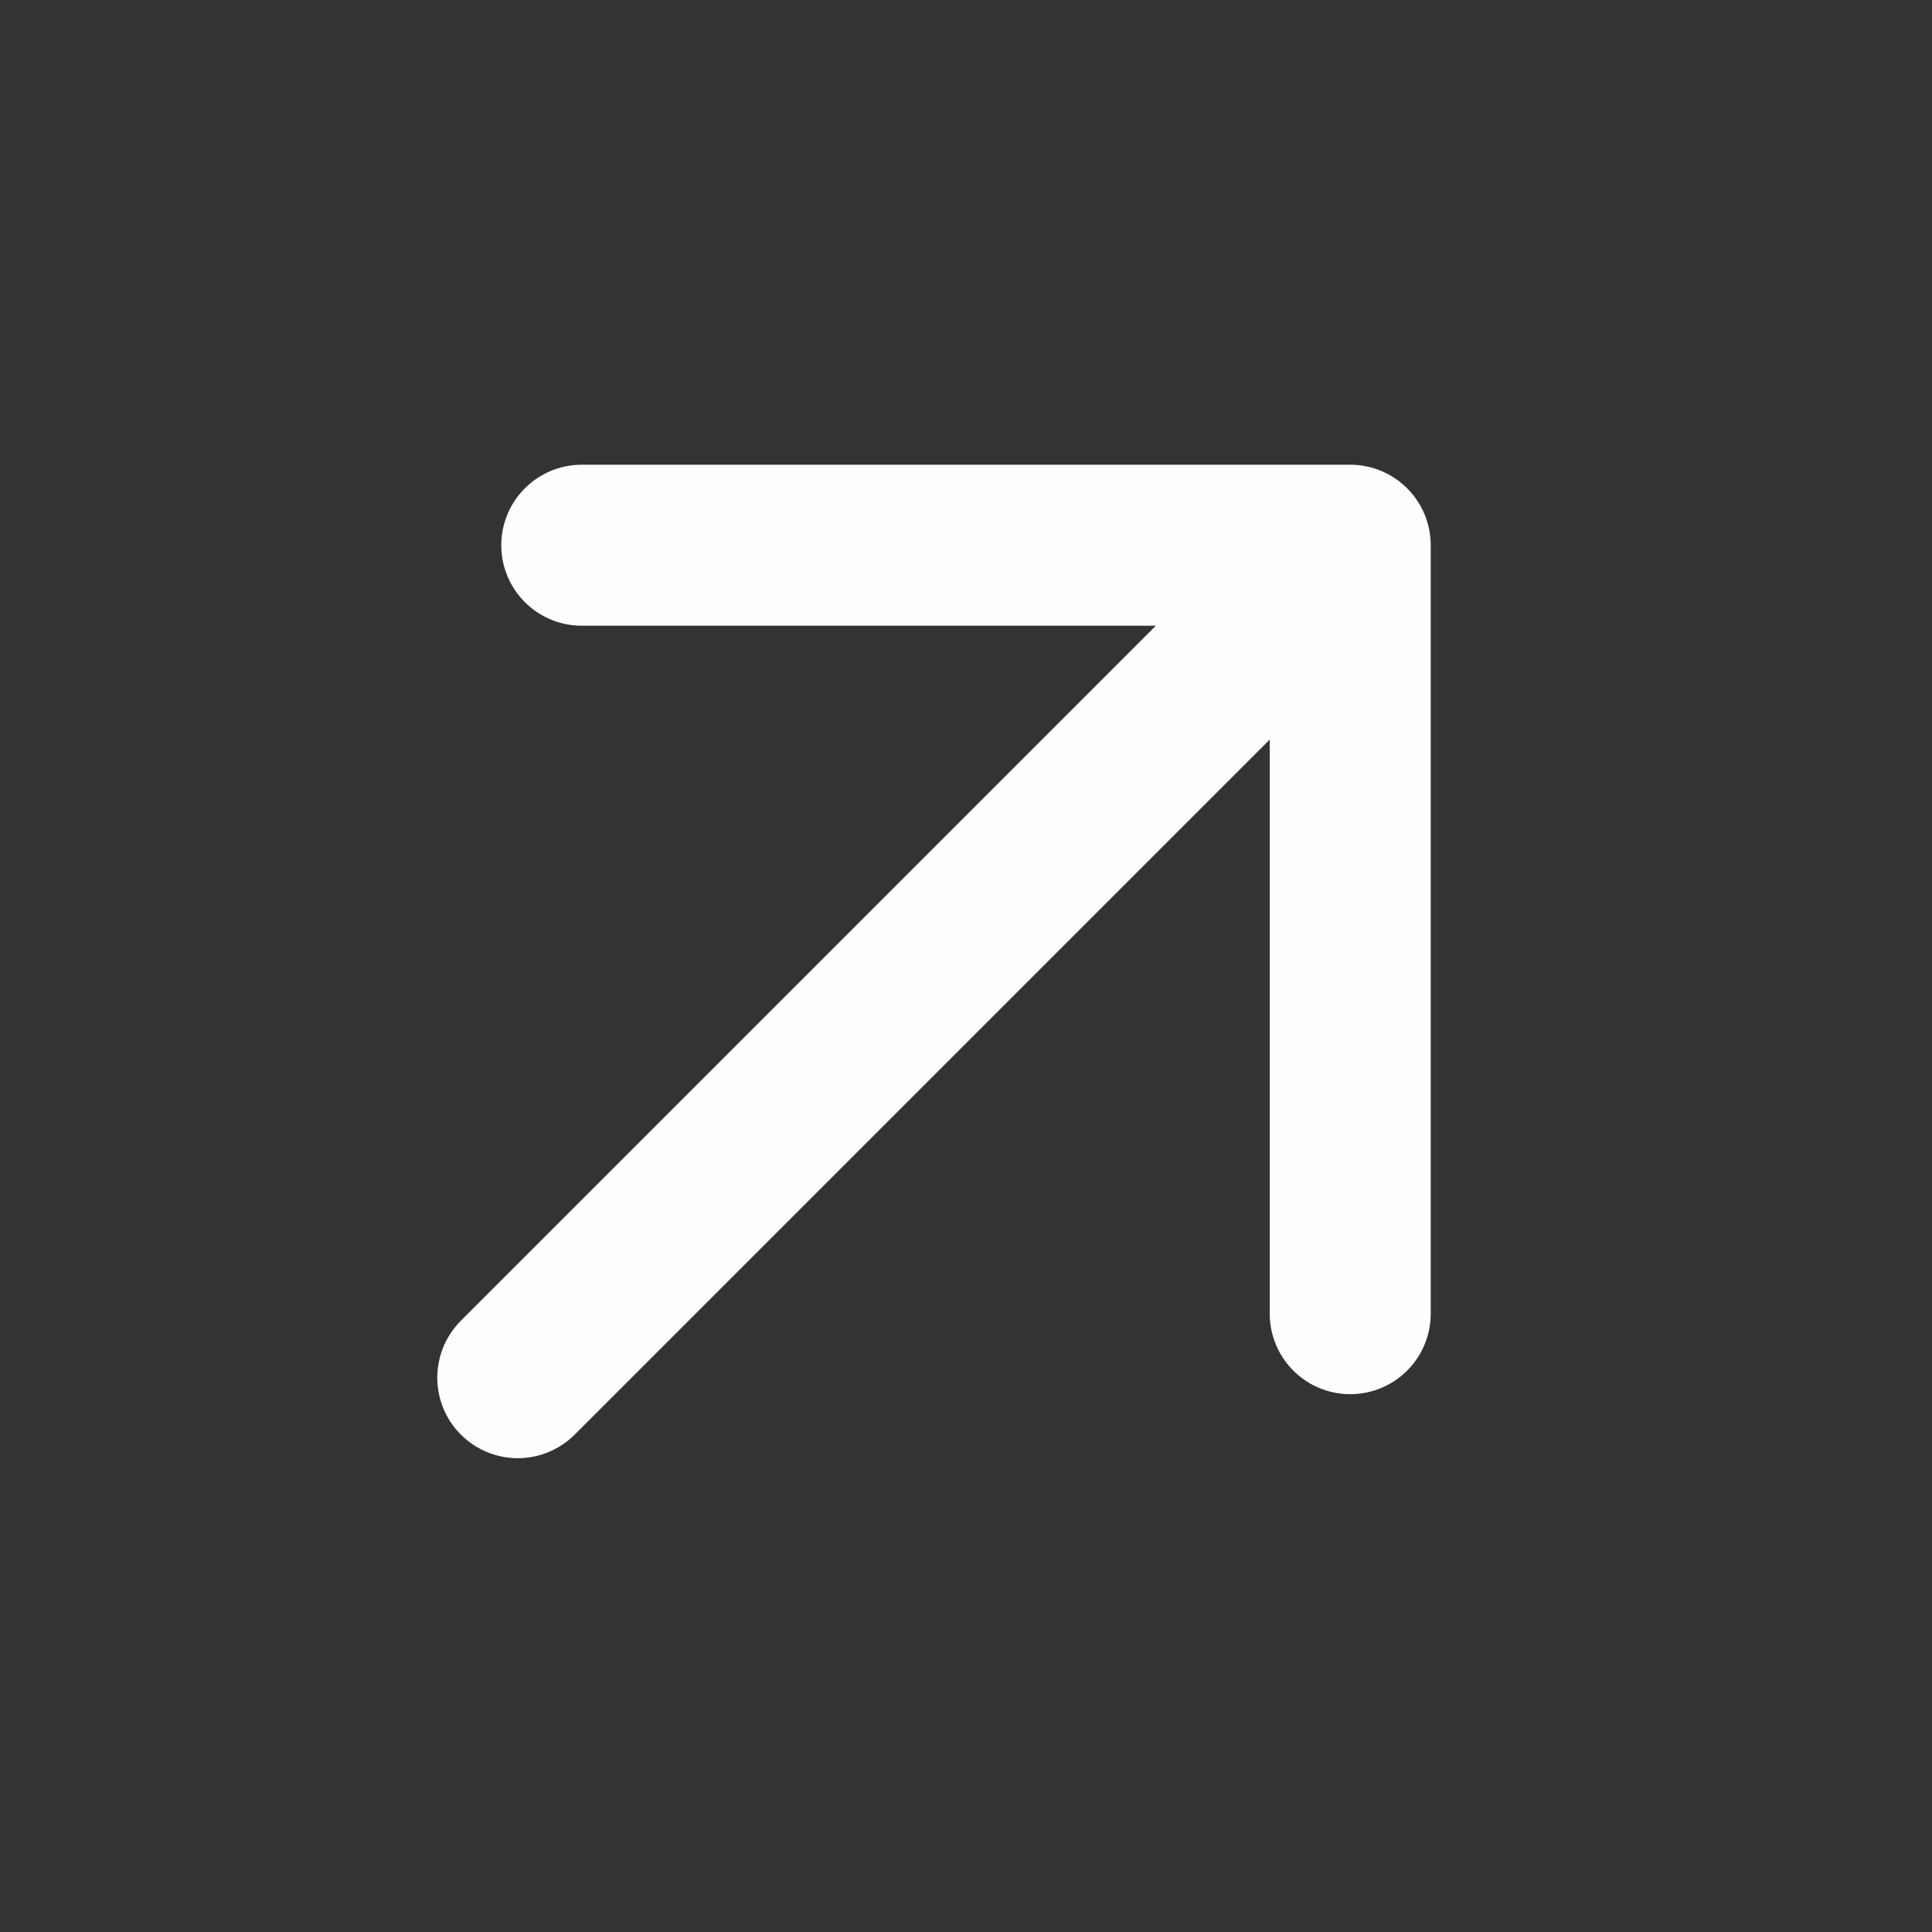 <svg width="24" height="24" viewBox="0 0 24 24" fill="none" xmlns="http://www.w3.org/2000/svg">
<rect x="0" y="0" width="24" height="24" fill="#333333" stroke="none"/>
<path d="M7.227 6.773H16.773V16.319M16.11 7.436L6.432 17.114" stroke="#FDFEFF" stroke-width="2" stroke-linecap="round" stroke-linejoin="round"/>
</svg>
